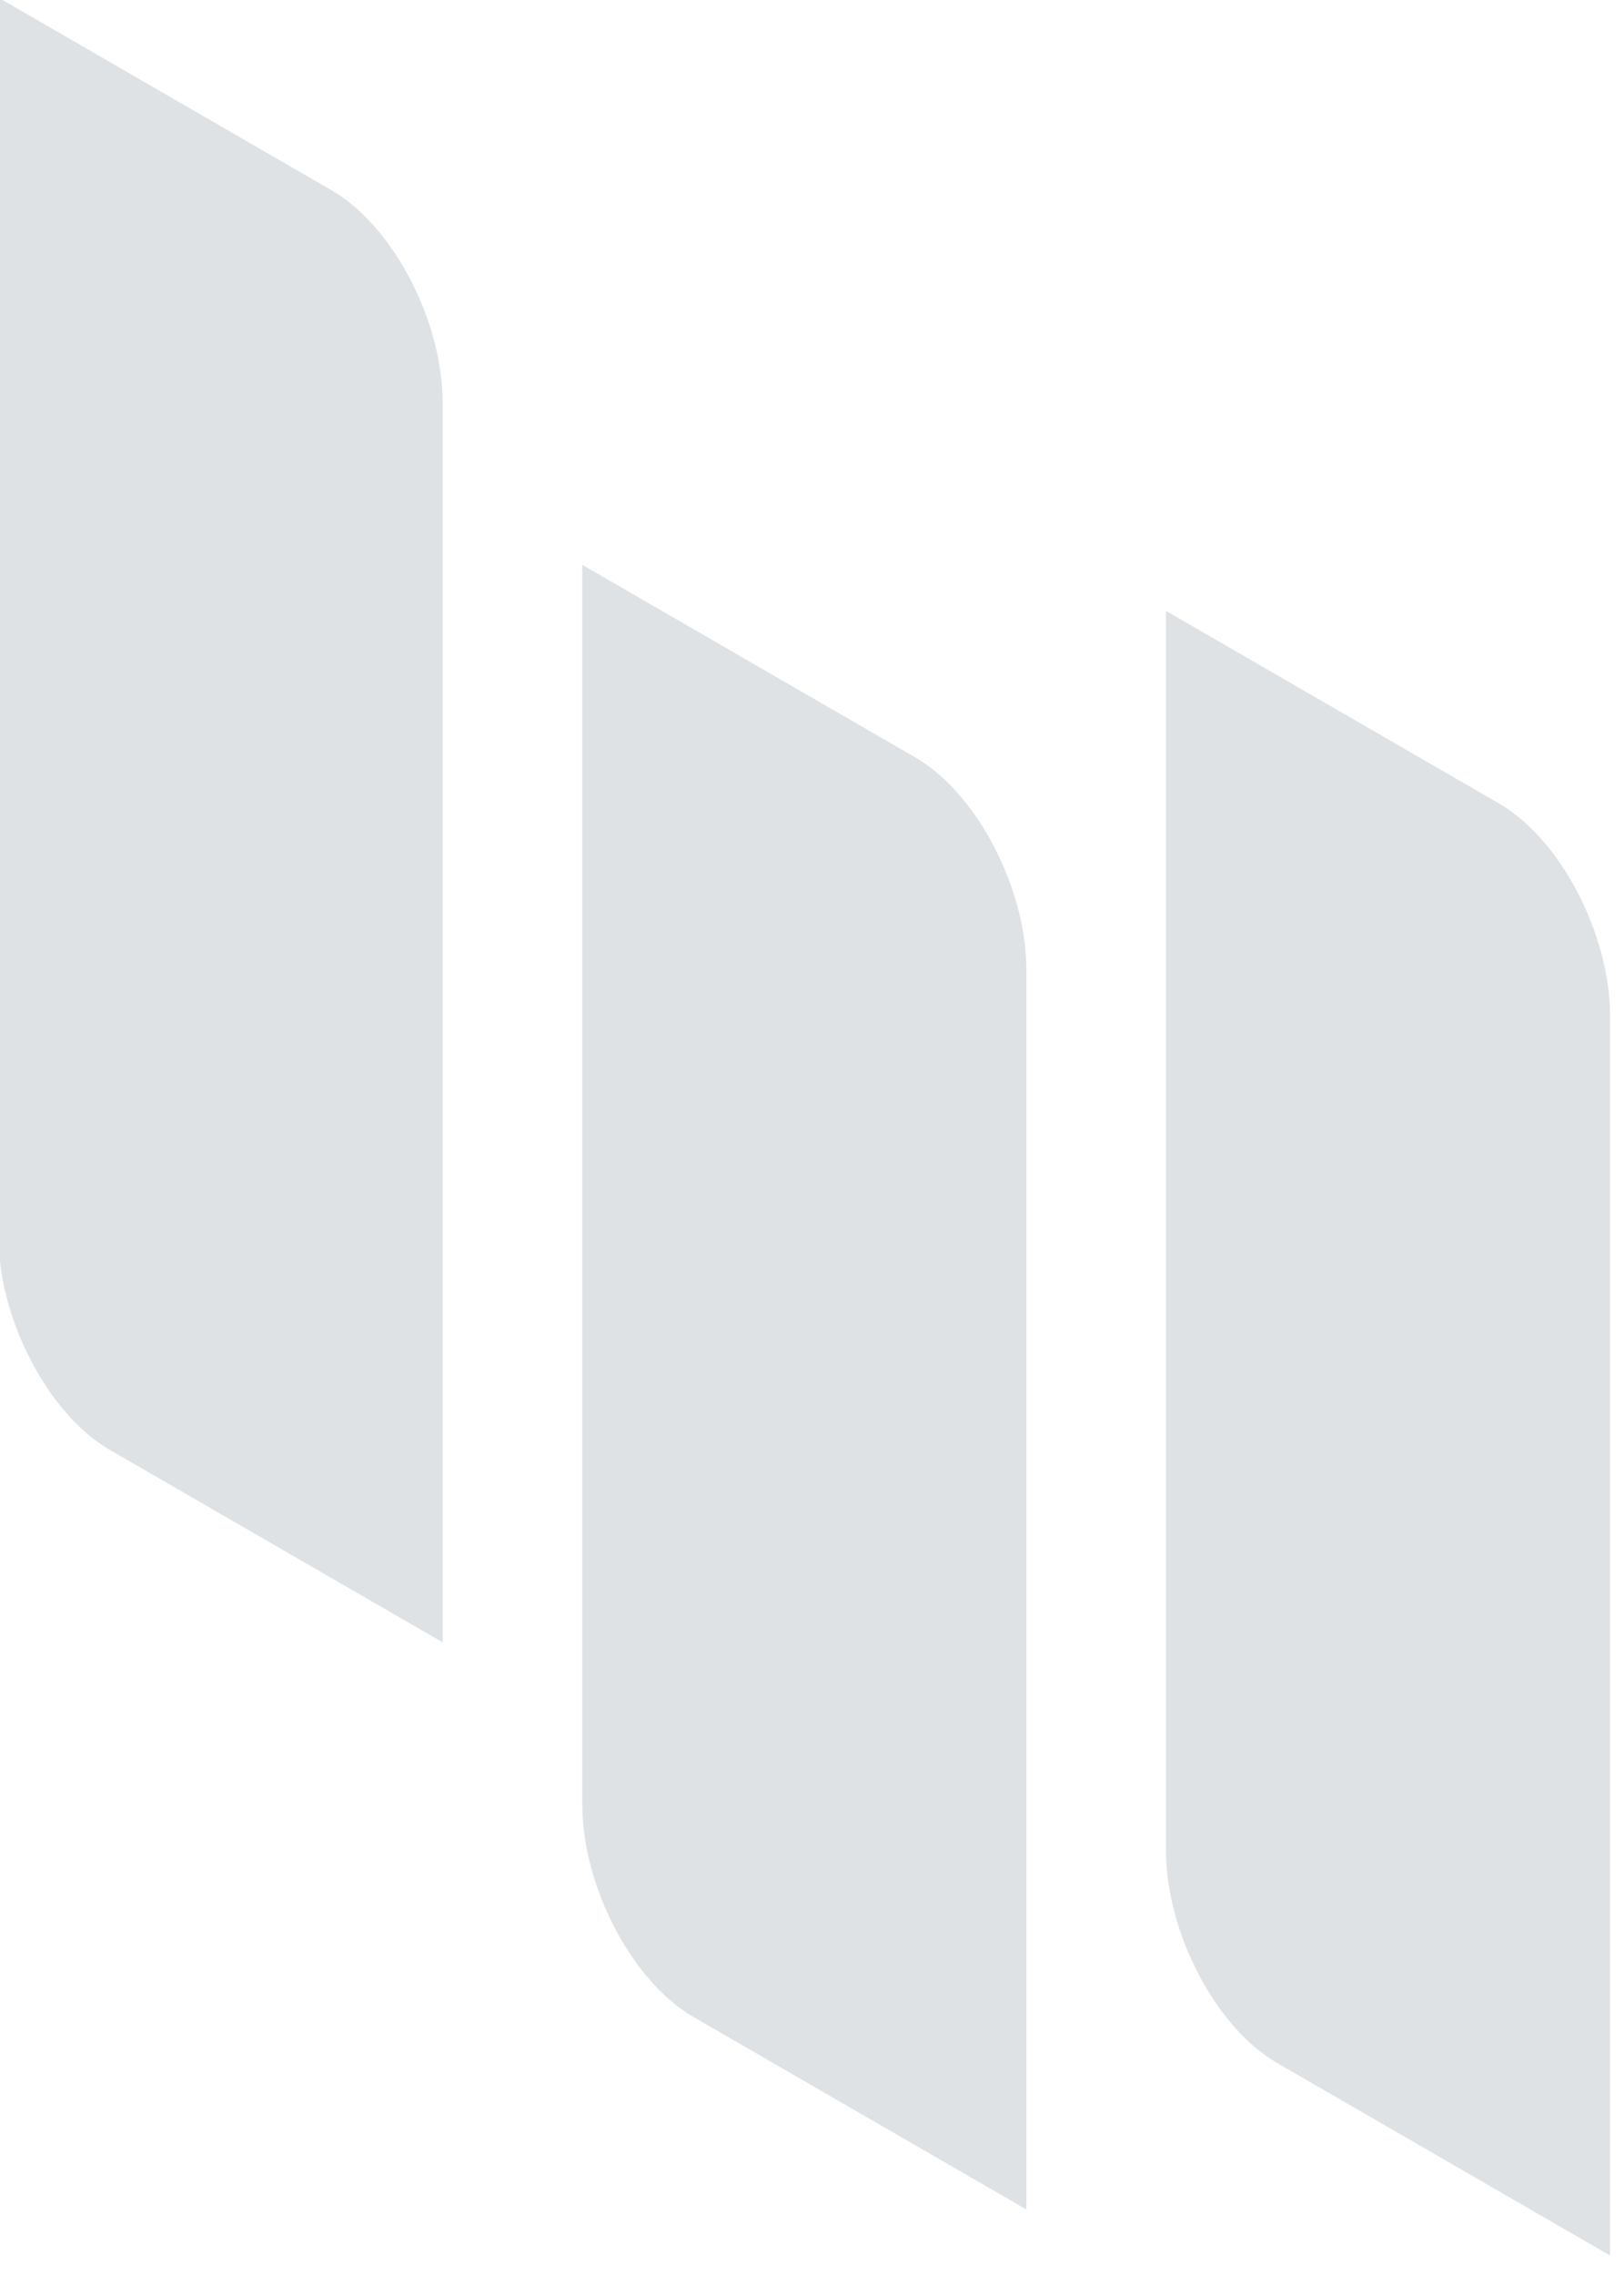 <?xml version="1.0" encoding="UTF-8" standalone="no"?>
<!DOCTYPE svg PUBLIC "-//W3C//DTD SVG 1.1//EN" "http://www.w3.org/Graphics/SVG/1.1/DTD/svg11.dtd">
<svg width="100%" height="100%" viewBox="0 0 60 84" version="1.1" xmlns="http://www.w3.org/2000/svg" xmlns:xlink="http://www.w3.org/1999/xlink" xml:space="preserve" xmlns:serif="http://www.serif.com/" style="fill-rule:evenodd;clip-rule:evenodd;stroke-linejoin:round;stroke-miterlimit:2;">
    <g transform="matrix(1,0,0,1,-0.635,-0.311)">
        <g transform="matrix(0.616,0.356,-1.49635e-16,1.924,-82.068,-444.02)">
            <path d="M160.809,208.917C160.809,207.346 157.825,206.071 154.15,206.071L134.174,206.071L134.174,229.859C134.174,231.43 137.158,232.705 140.833,232.705L160.809,232.705L160.809,208.917Z" style="fill:rgb(222,226,229);"/>
        </g>
        <g transform="matrix(0.616,0.356,-1.49635e-16,1.924,-60.503,-423.08)">
            <path d="M160.809,208.917C160.809,207.346 157.825,206.071 154.15,206.071L134.174,206.071L134.174,229.859C134.174,231.43 137.158,232.705 140.833,232.705L160.809,232.705L160.809,208.917Z" style="fill:rgb(222,226,229);"/>
        </g>
        <g transform="matrix(0.616,0.356,-1.49635e-16,1.924,-38.938,-421.38)">
            <path d="M160.809,208.917C160.809,207.346 157.825,206.071 154.15,206.071L134.174,206.071L134.174,229.859C134.174,231.43 137.158,232.705 140.833,232.705L160.809,232.705L160.809,208.917Z" style="fill:rgb(222,226,229);"/>
        </g>
    </g>
</svg>
